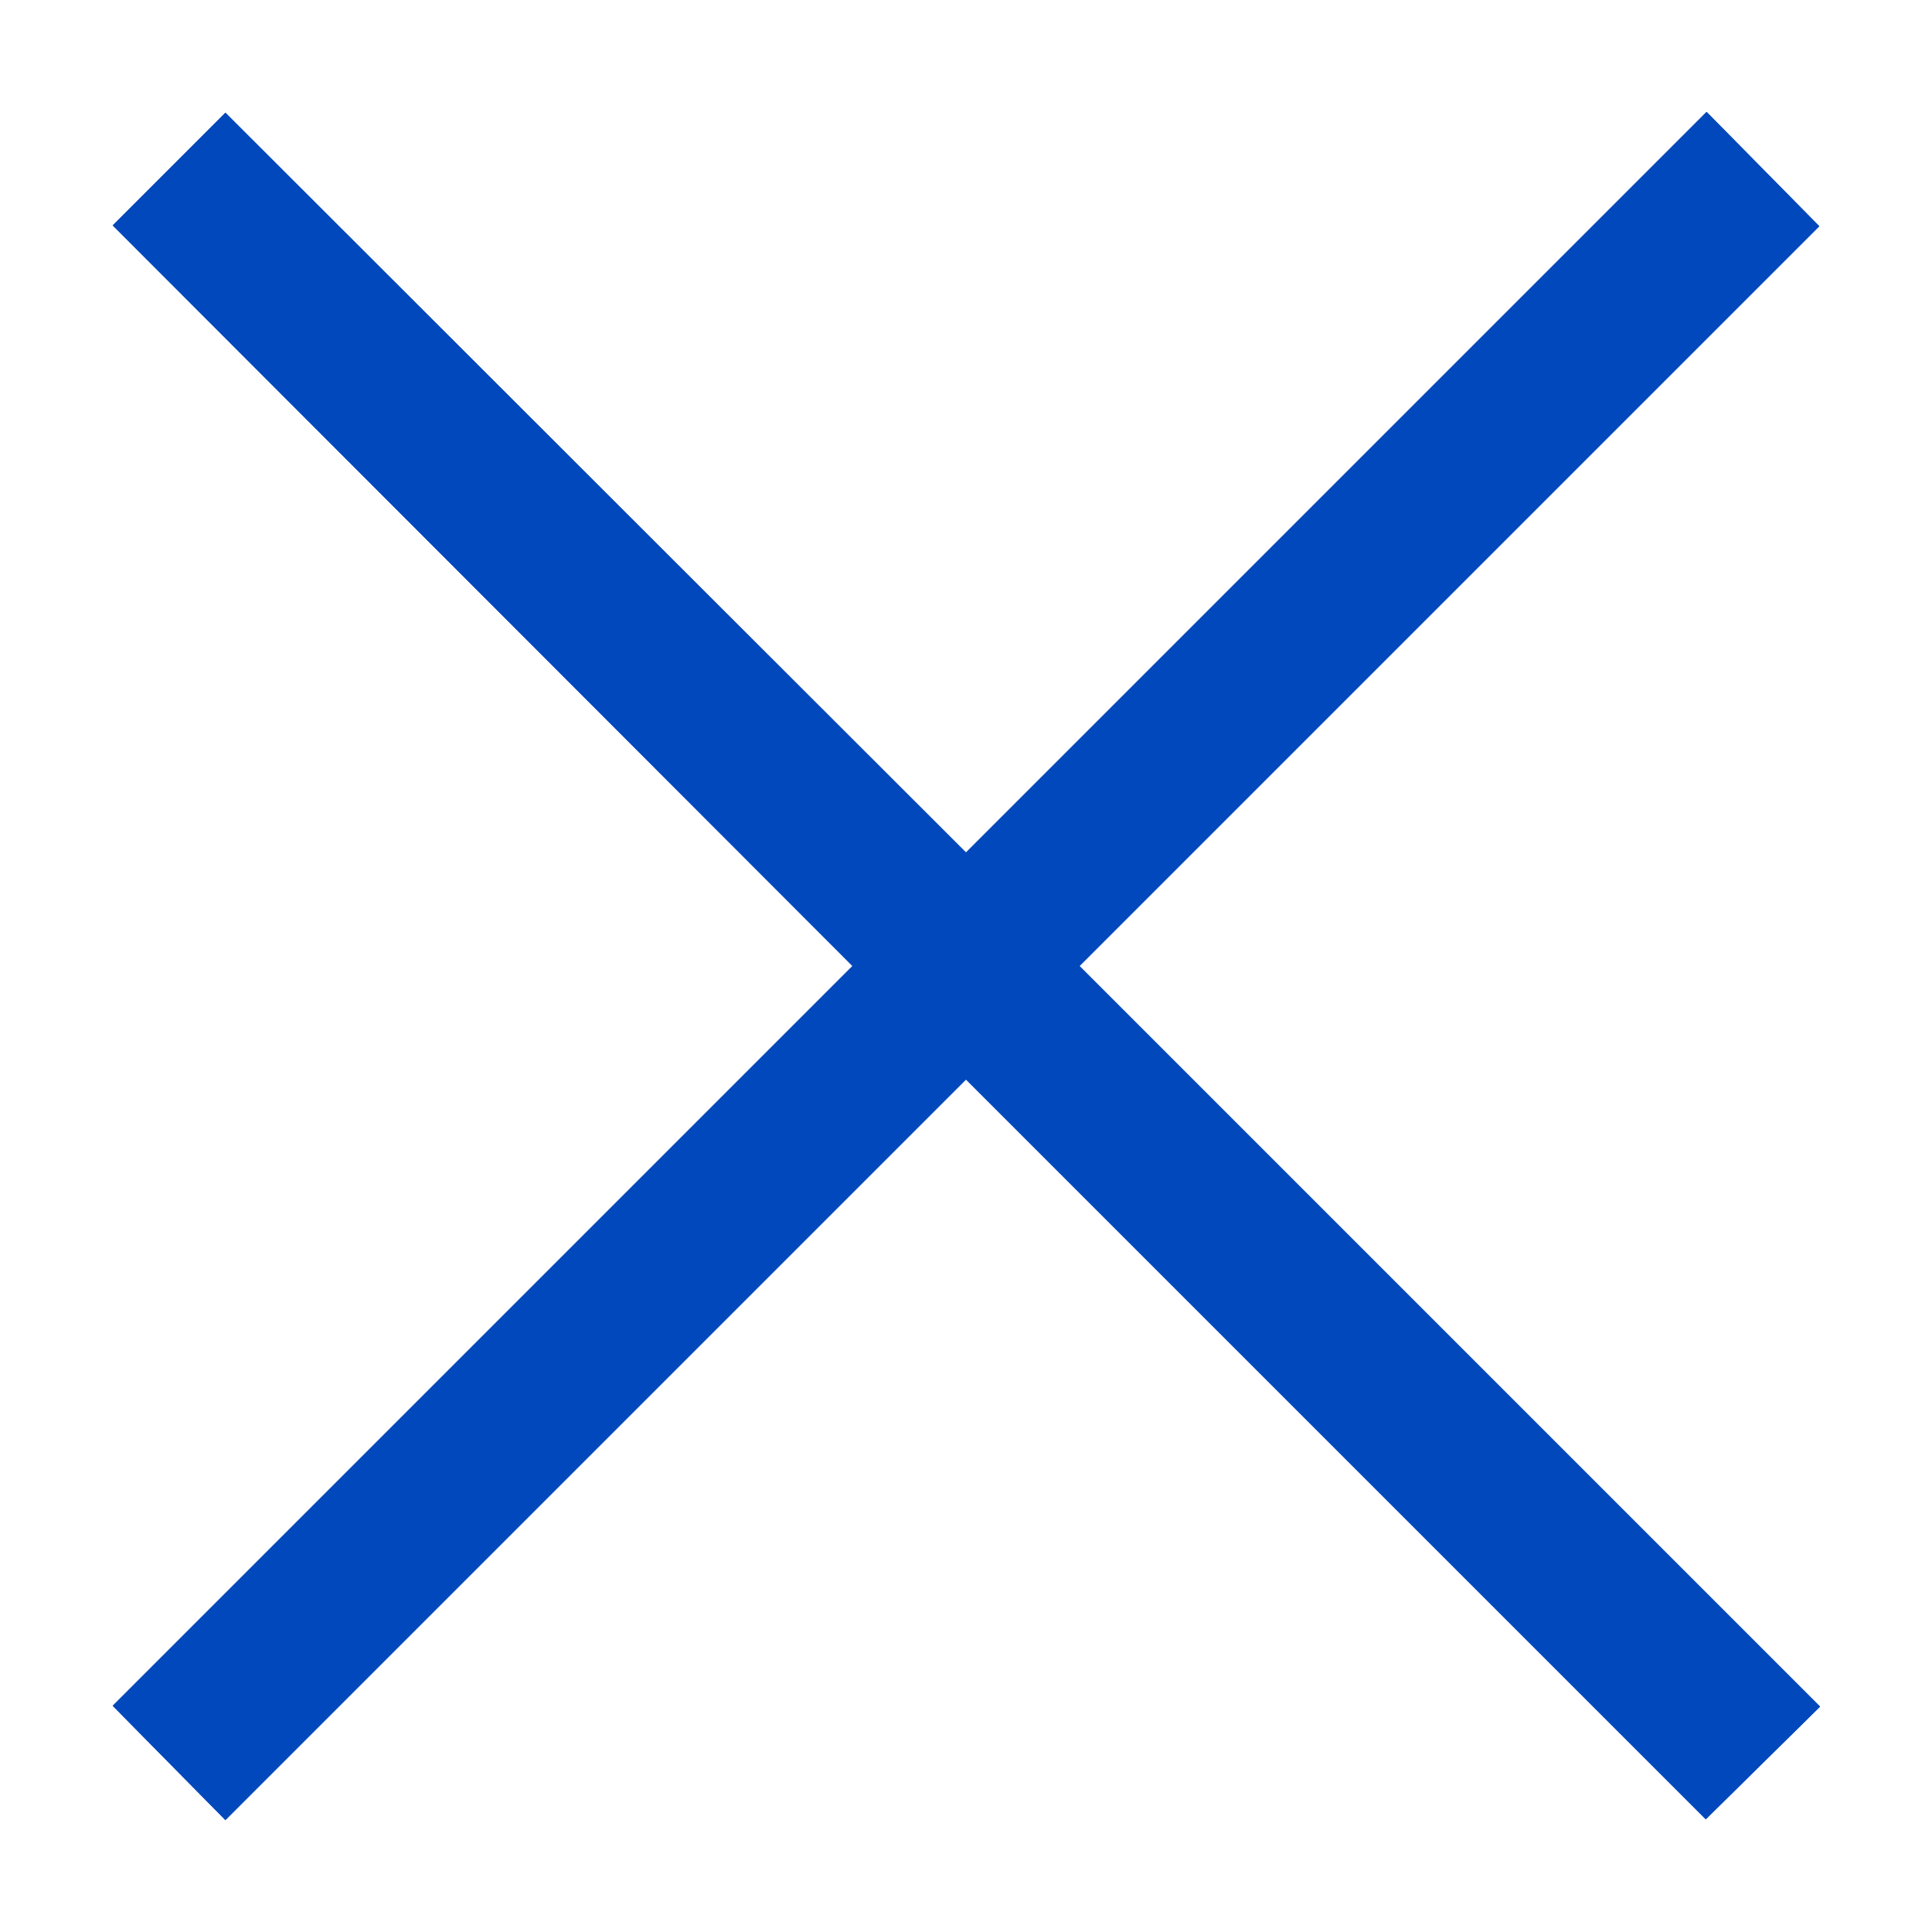 <svg xmlns="http://www.w3.org/2000/svg" xmlns:xlink="http://www.w3.org/1999/xlink" width="24" height="24"
     viewBox="0 0 24 24">
    <defs>
        <path id="a"
              d="M1219.4 1215.8l1.4-1.4 9.2 9.19 9.2-9.2 1.4 1.42-9.19 9.19 9.2 9.2-1.42 1.4-9.19-9.19-9.2 9.2-1.4-1.42 9.19-9.19z"/>
        <clipPath id="b">
            <use fill="#0048bb" xlink:href="#a"/>
        </clipPath>
    </defs>
    <desc>Generated with Avocode.</desc>
    <g transform="translate(-1218 -1213)">
        <use fill="#0048bb" fill-opacity="1" stroke="#0048bb" opacity="1" stroke-miterlimit="50" stroke-width="2"
             clip-path="url(&quot;#b&quot;)" xlink:href="#a"/>
    </g>
</svg>